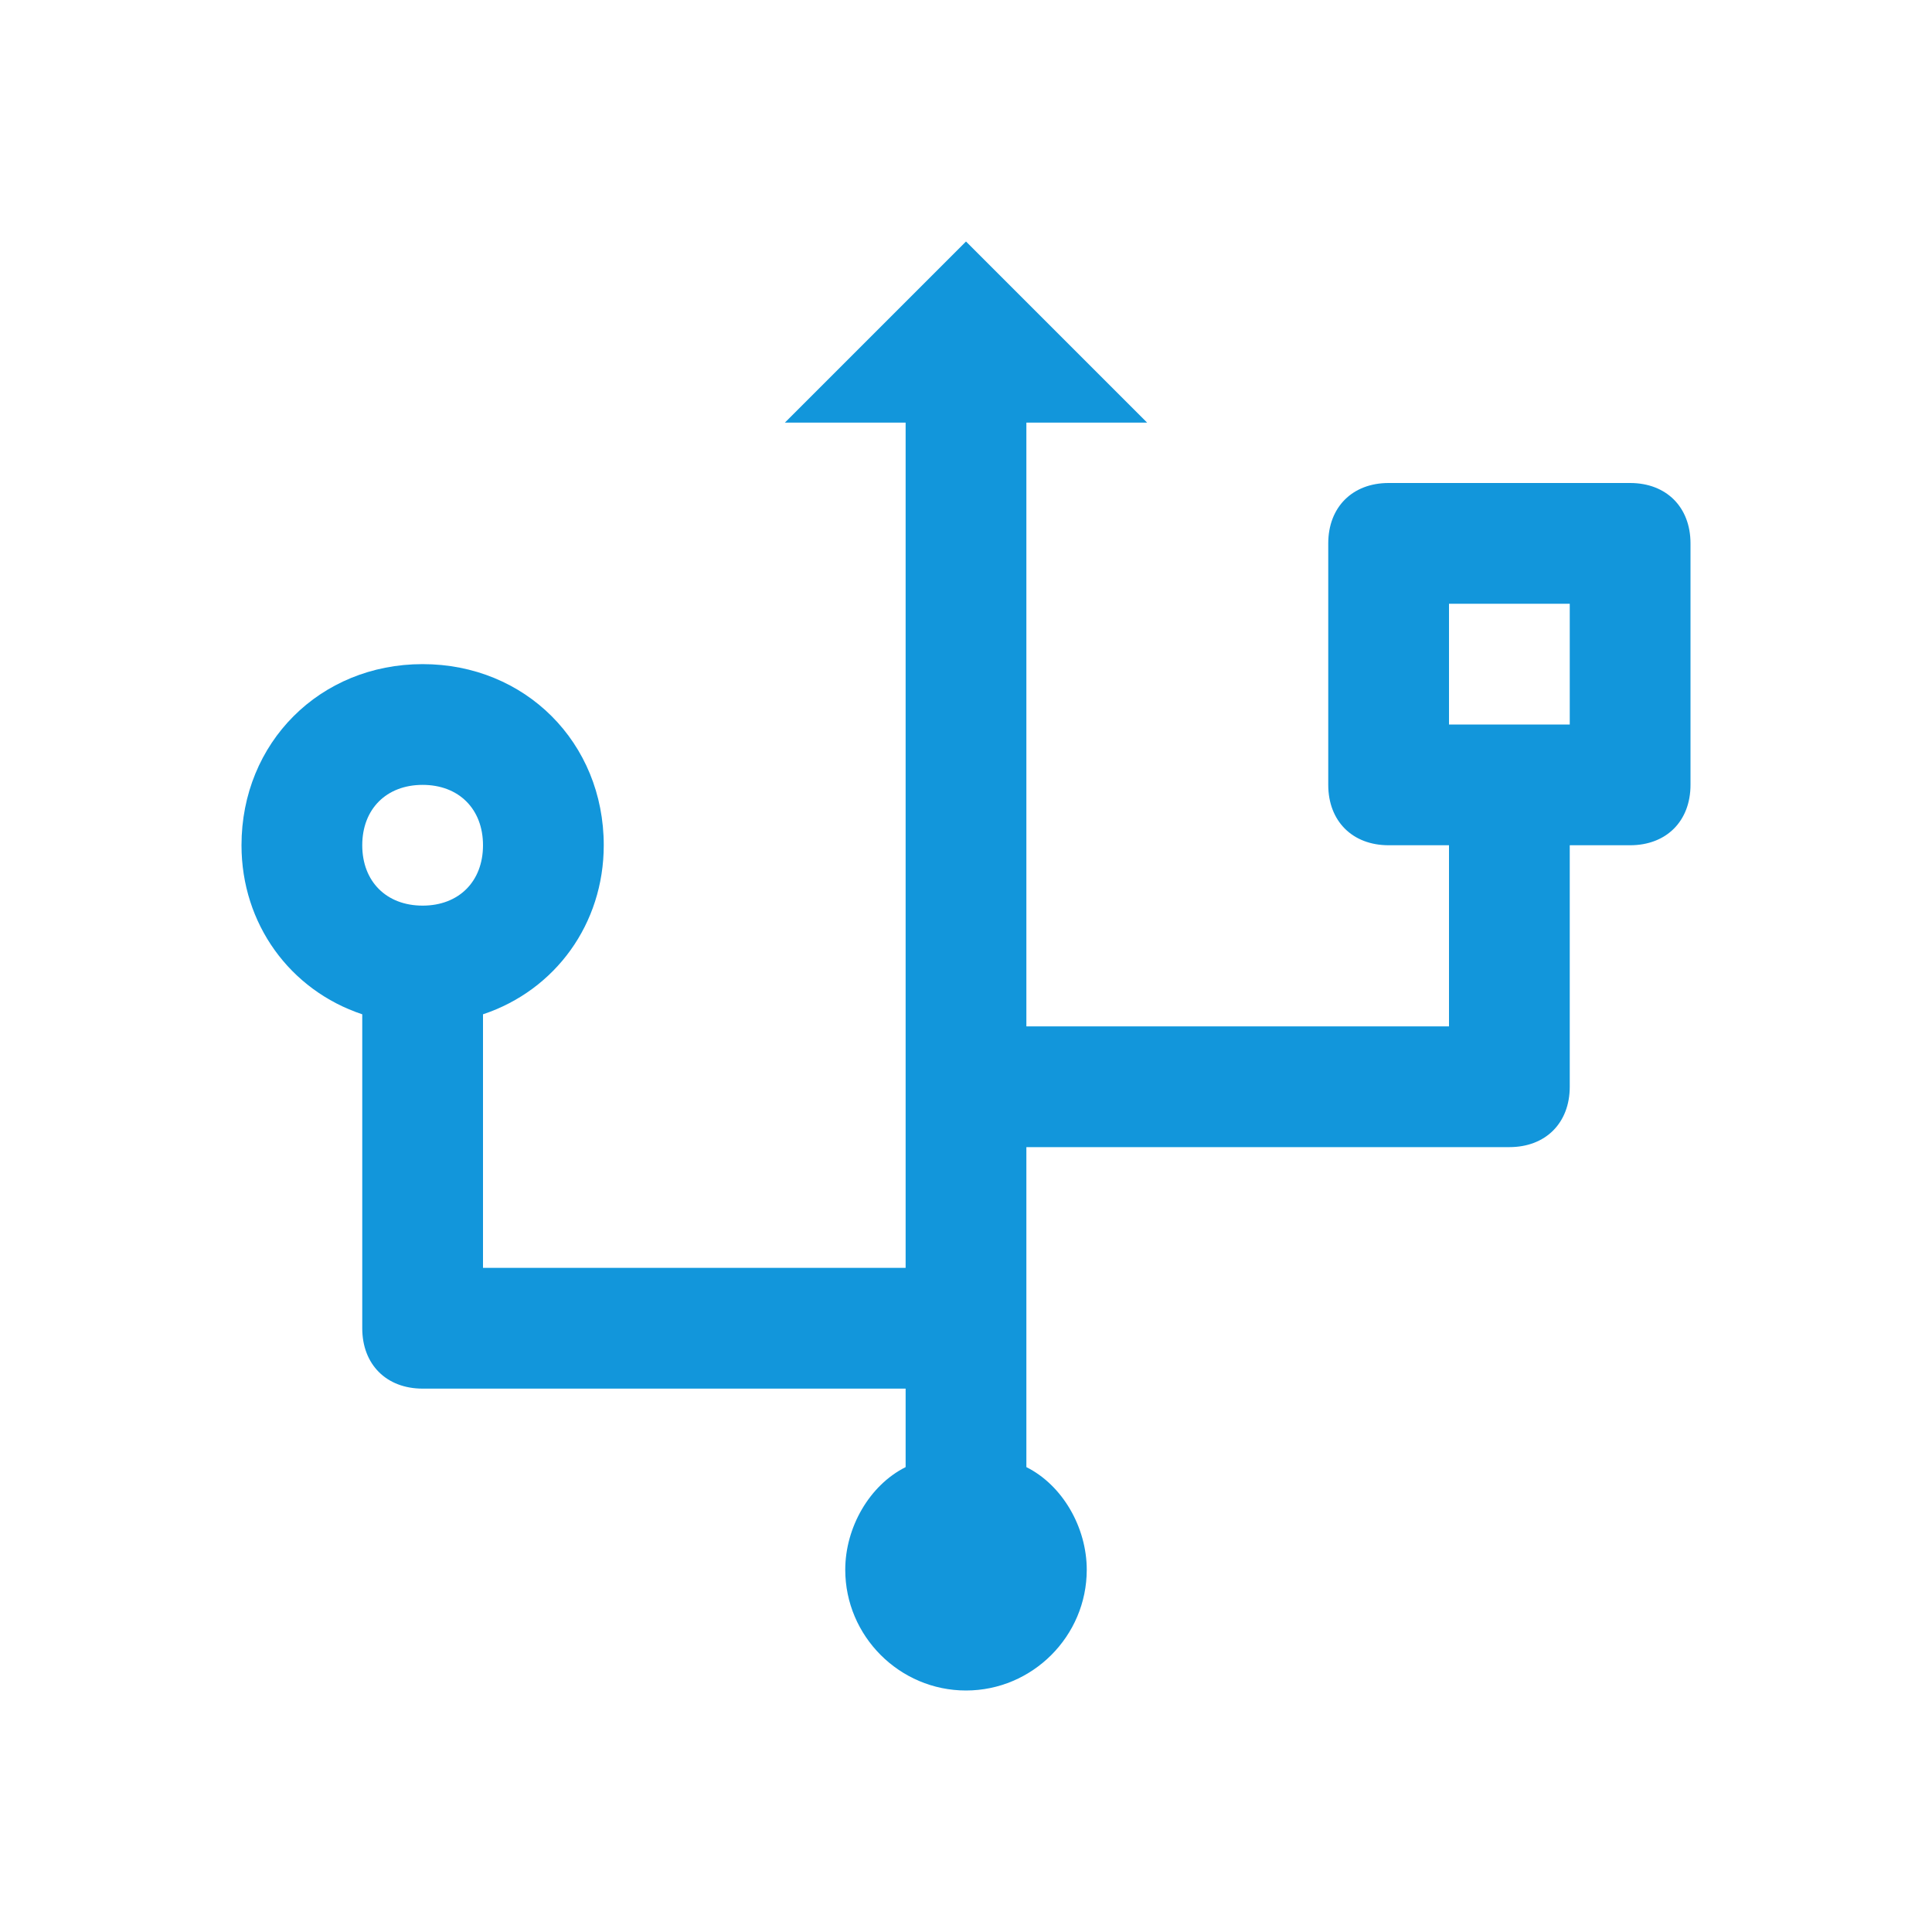 <?xml version="1.0" standalone="no"?><!DOCTYPE svg PUBLIC "-//W3C//DTD SVG 1.1//EN" "http://www.w3.org/Graphics/SVG/1.1/DTD/svg11.dtd"><svg t="1557286251540" class="icon" style="" viewBox="0 0 1024 1024" version="1.1" xmlns="http://www.w3.org/2000/svg" p-id="3639" xmlns:xlink="http://www.w3.org/1999/xlink" width="8" height="8"><defs><style type="text/css"></style></defs><path d="M864 256h-128c-19.2 0-32 12.8-32 32v128c0 19.2 12.8 32 32 32h32v96h-224V224h64l-96-96-96 96h64v448H256v-134.4c38.4-12.8 64-48 64-89.6 0-54.4-41.6-96-96-96s-96 41.6-96 96c0 41.6 25.6 76.8 64 89.6V704c0 19.2 12.8 32 32 32h256v41.6c-19.2 9.6-32 32-32 54.4 0 35.2 28.8 64 64 64s64-28.8 64-64c0-22.4-12.8-44.8-32-54.4V608h256c19.2 0 32-12.8 32-32v-128h32c19.2 0 32-12.8 32-32V288c0-19.2-12.8-32-32-32zM224 416c19.2 0 32 12.8 32 32s-12.8 32-32 32-32-12.8-32-32 12.8-32 32-32z m608-32h-64v-64h64v64z" p-id="3640" fill="#1296db"></path></svg>
